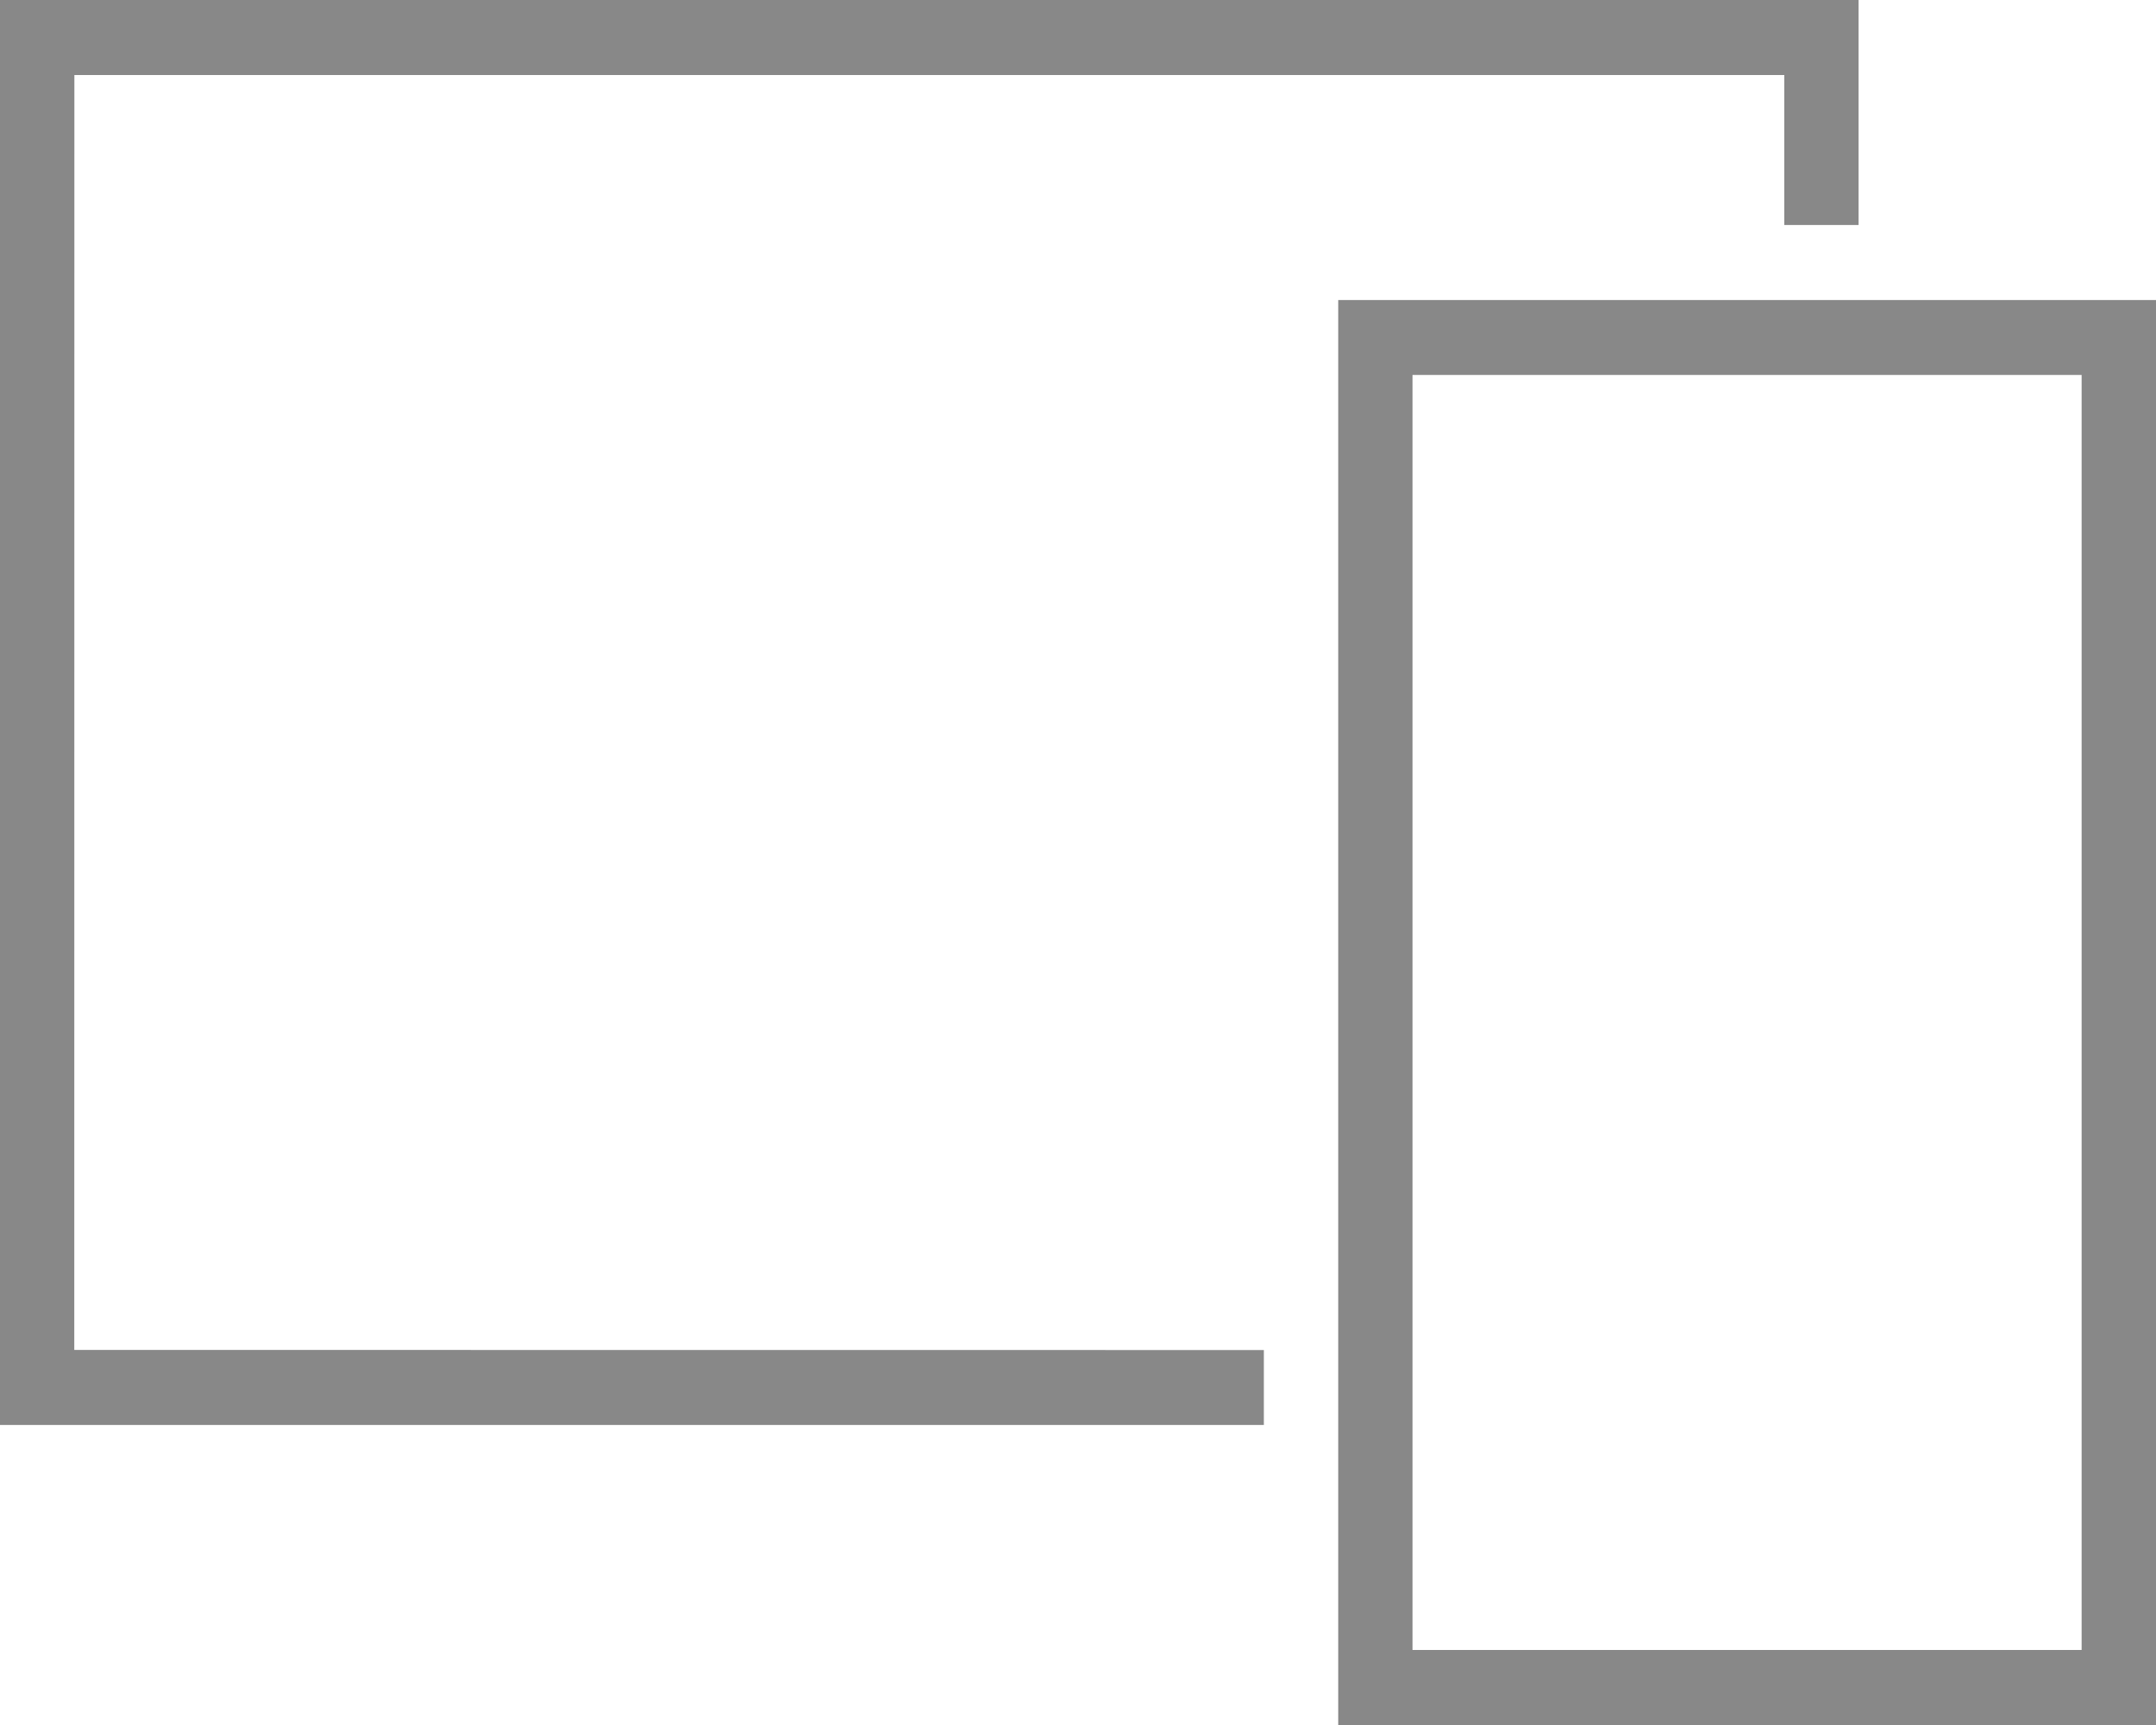<?xml version="1.0" encoding="UTF-8"?>
<svg width="20px" height="16px" viewBox="0 0 20 16" version="1.1" xmlns="http://www.w3.org/2000/svg" xmlns:xlink="http://www.w3.org/1999/xlink">
    <title>Portrait</title>
    <g id="Symbols" stroke="none" stroke-width="1" fill="none" fill-rule="evenodd">
        <g id="Icon/Portrait" fill="#888888">
            <path d="M20,2.783 L20,16 L12.414,16 L12.414,2.783 L20,2.783 Z M19.31,3.478 L13.103,3.478 L13.103,15.304 L19.31,15.304 L19.31,3.478 Z M17.241,1.58095759e-13 L17.241,2.087 L16.552,2.087 L16.552,0.696 L0.69,0.696 L0.689,12.521 L11.724,12.522 L11.724,13.217 L5.66657832e-13,13.217 L-6.25277607e-13,1.58095759e-13 L17.241,1.58095759e-13 Z" id="Portrait"></path>
        </g>
    </g>
</svg>